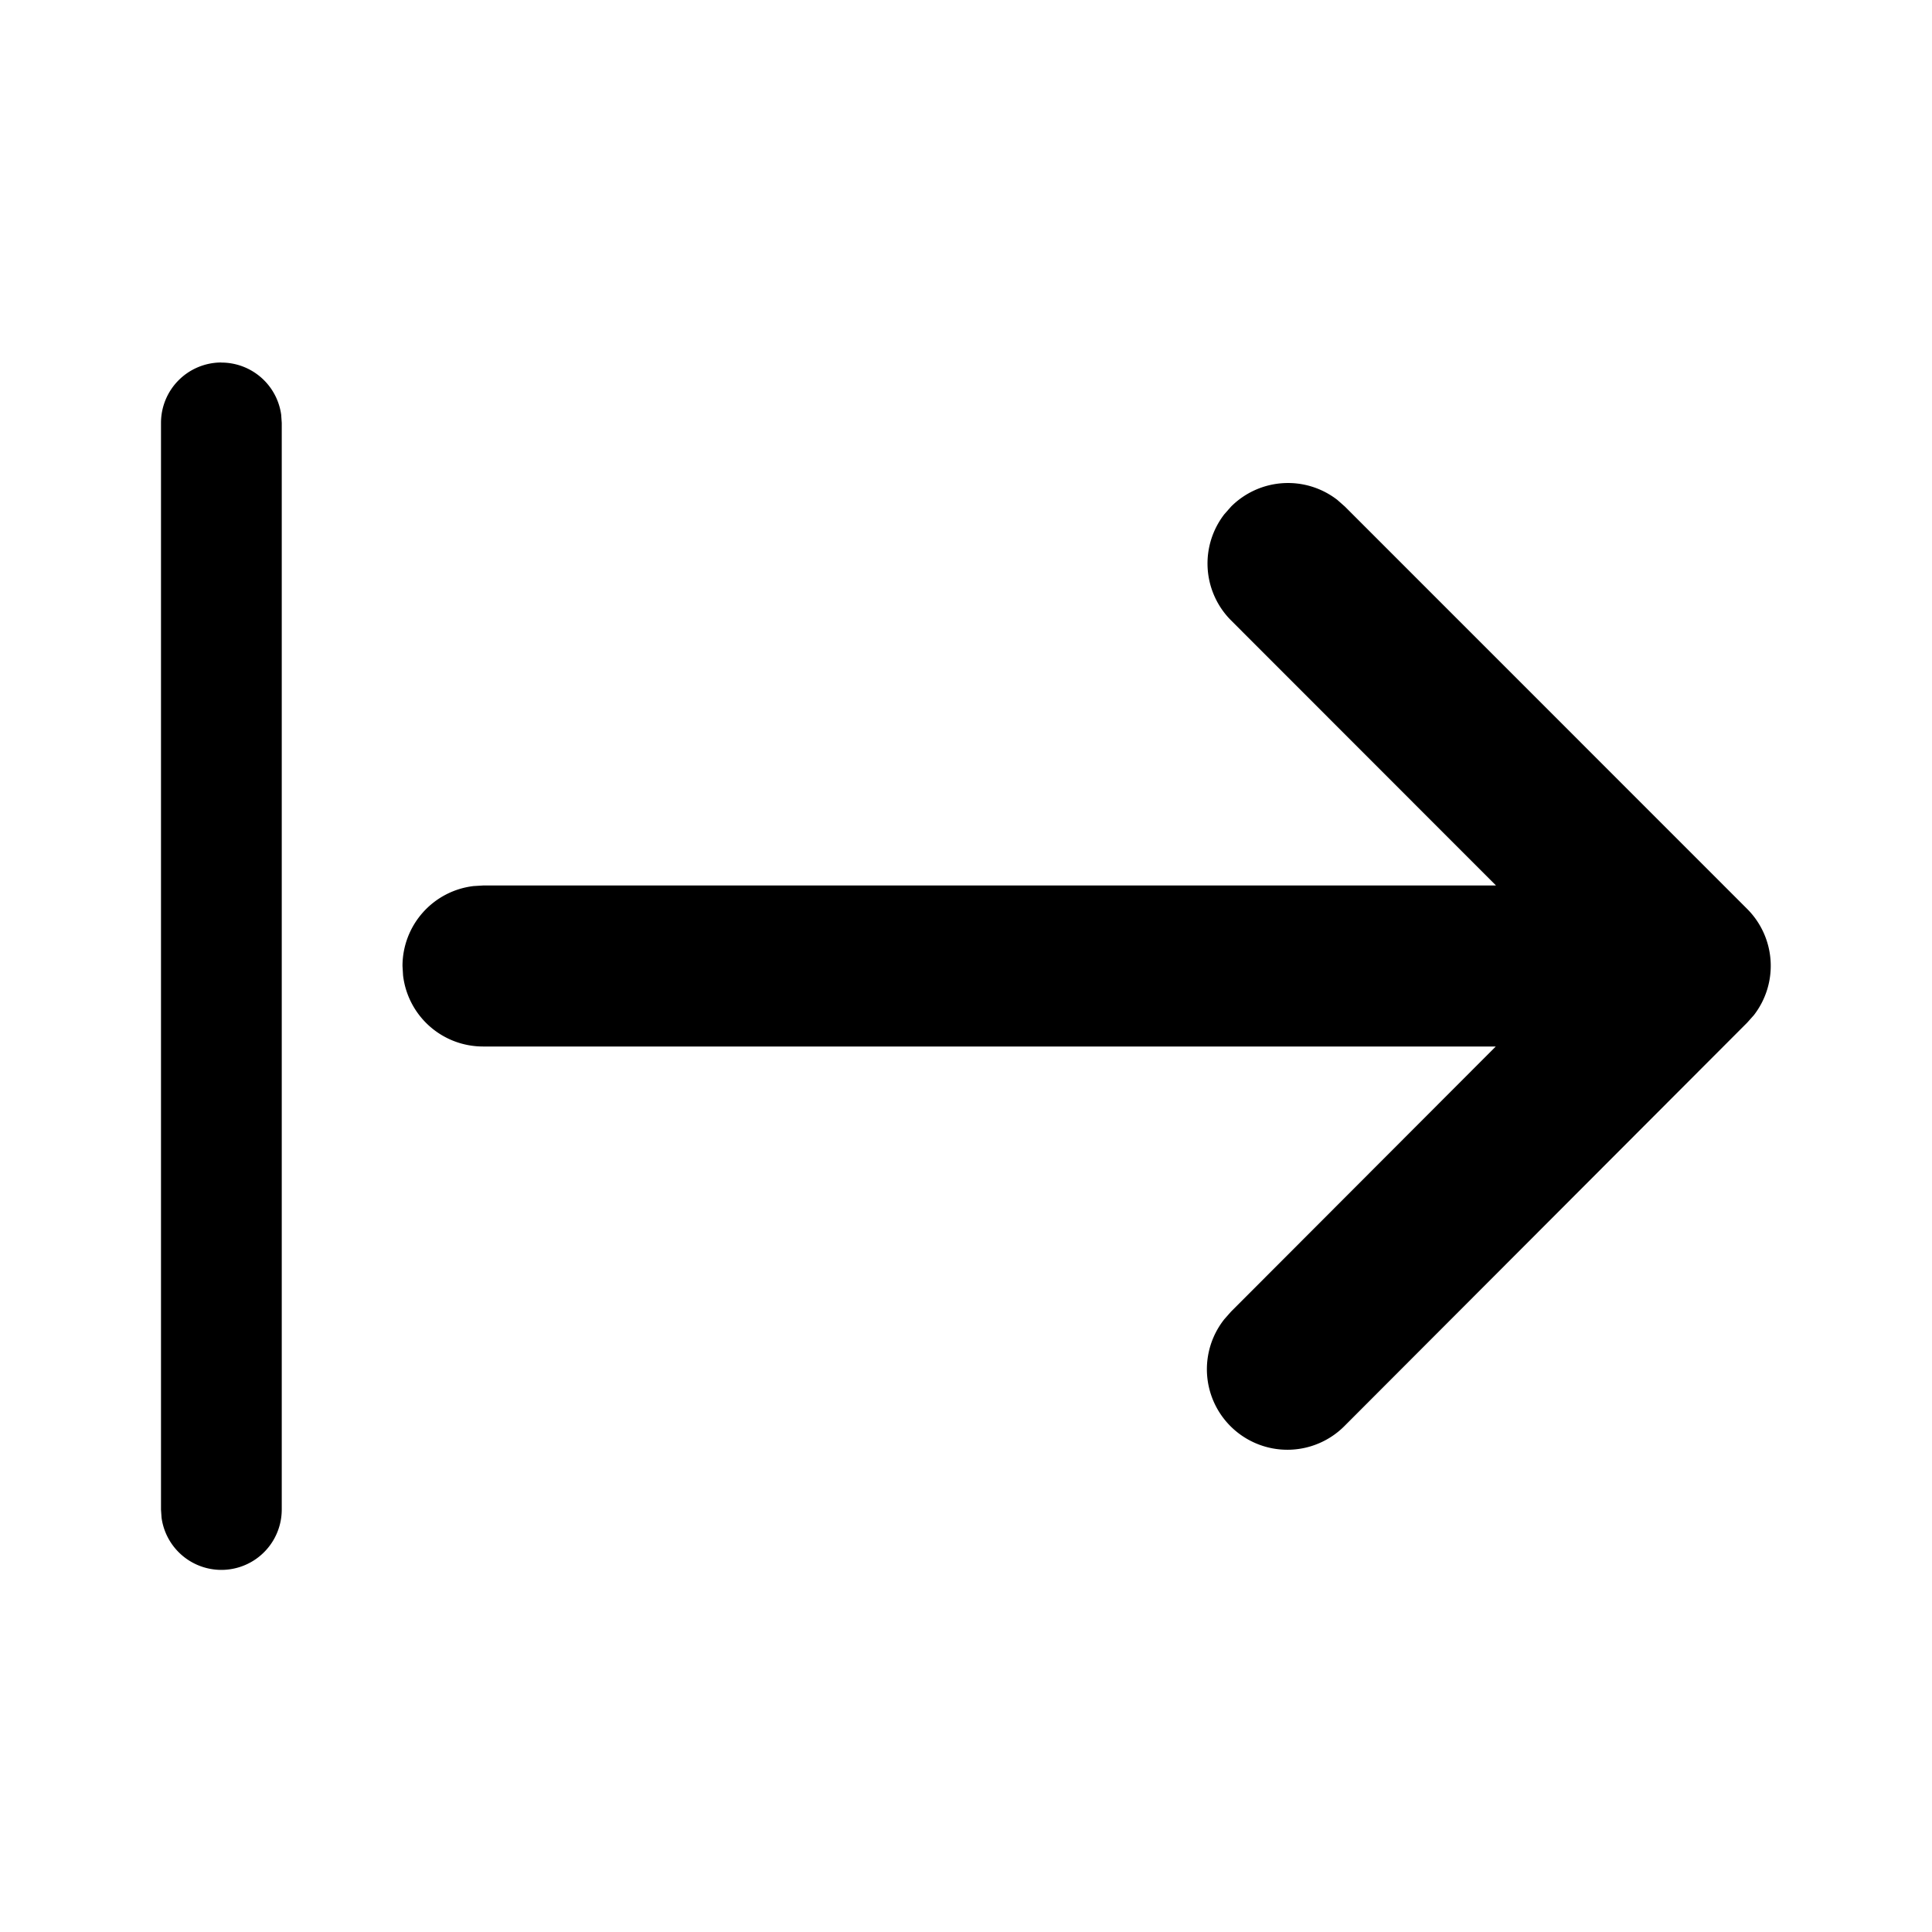 <svg xmlns="http://www.w3.org/2000/svg" xmlns:xlink="http://www.w3.org/1999/xlink" viewBox="0 0 24 24">
  <g fill="none"><path d="M2.75 4.504a.75.75 0 0 1 .743.648l.007.102v13.498a.75.75 0 0 1-1.493.102L2 18.753v-13.5a.75.75 0 0 1 .75-.75zm12.46 1.883l.083-.094a1 1 0 0 1 1.32-.083l.094.083l4.997 4.998a1 1 0 0 1 .083 1.32l-.083.093l-4.996 5.004a1 1 0 0 1-1.499-1.32l.083-.094L18.581 13H6a1 1 0 0 1-.993-.883L5 12a1 1 0 0 1 .883-.993L6 11h12.584l-3.291-3.293a1 1 0 0 1-.083-1.32l.083-.094l-.083.094z" fill="currentColor" /></g>
</svg>
